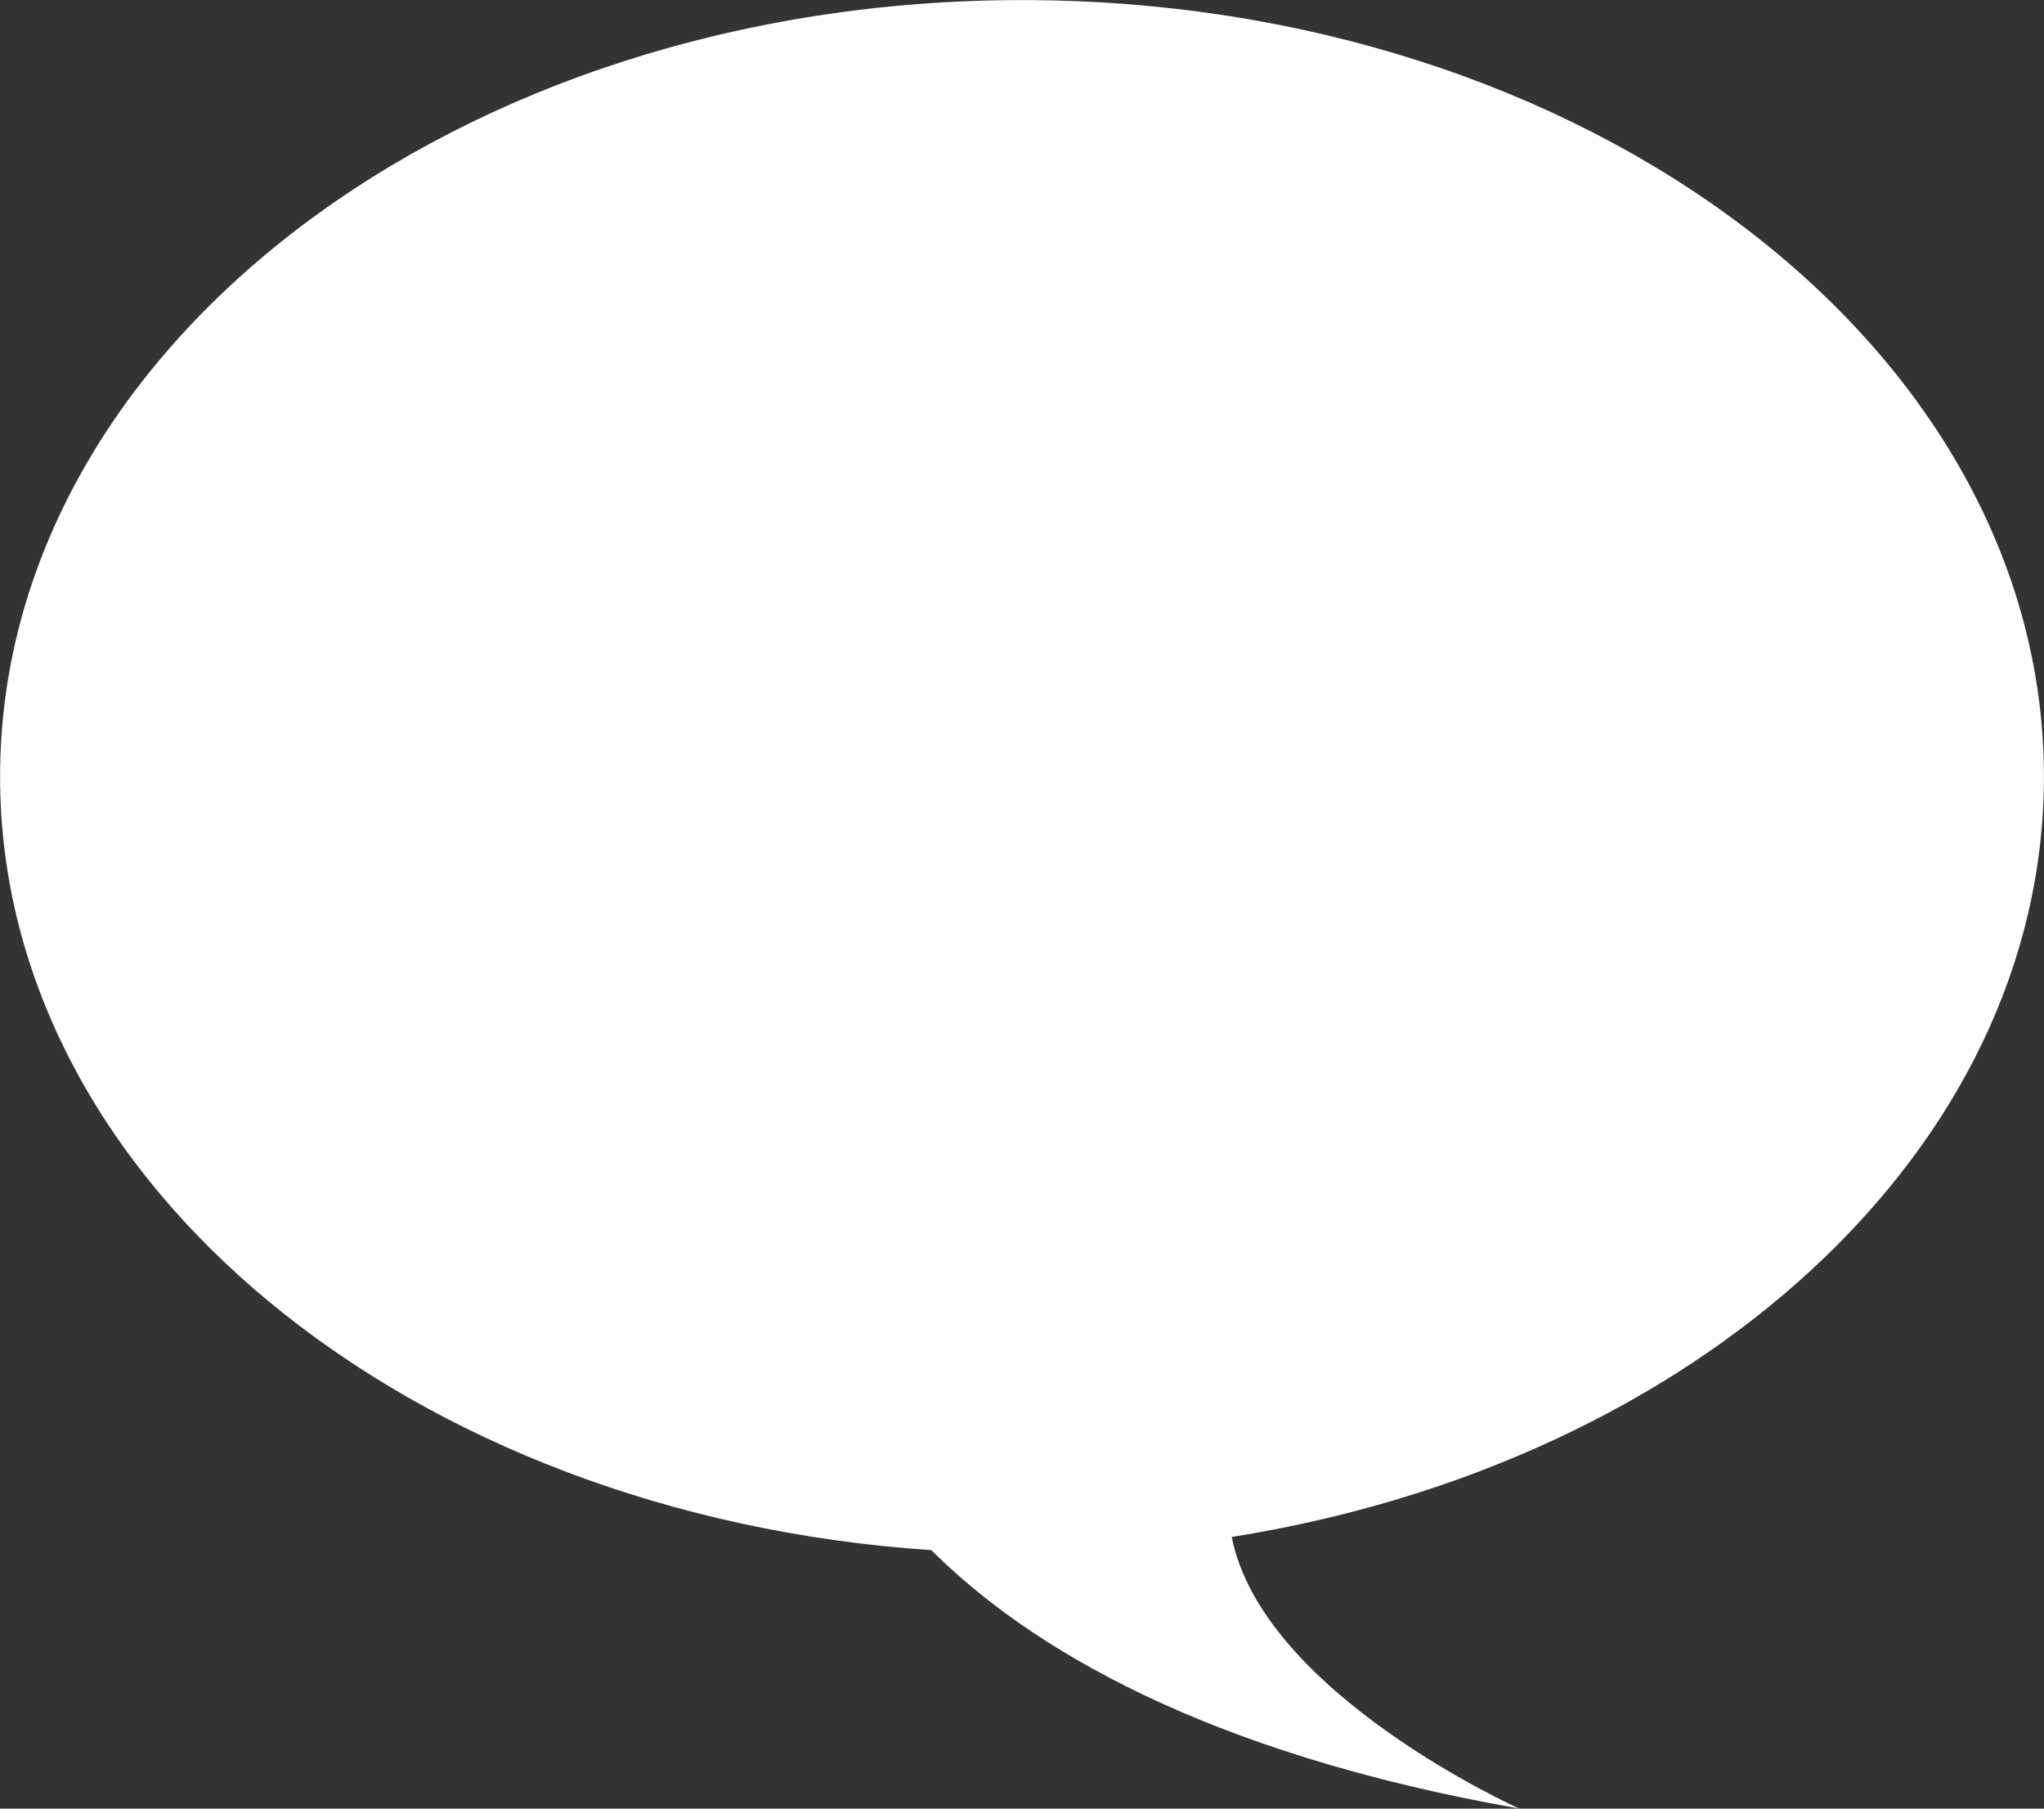 <svg xmlns="http://www.w3.org/2000/svg" width="26" height="23" viewBox="0 0 26 23"><rect x="0" y="0" width="26" height="23" fill="#333333" stroke="none"/><g><g><path fill="#fff" d="M.001 9.877C.001 4.423 5.821.001 13 .001c7.18 0 12.999 4.422 12.999 9.876 0 4.76-4.432 8.733-10.331 9.668.39 1.99 3.656 3.454 3.656 3.454-4.013-.708-6.242-2.055-7.477-3.286C5.21 19.27.001 15.037.001 9.877z"/></g></g></svg>